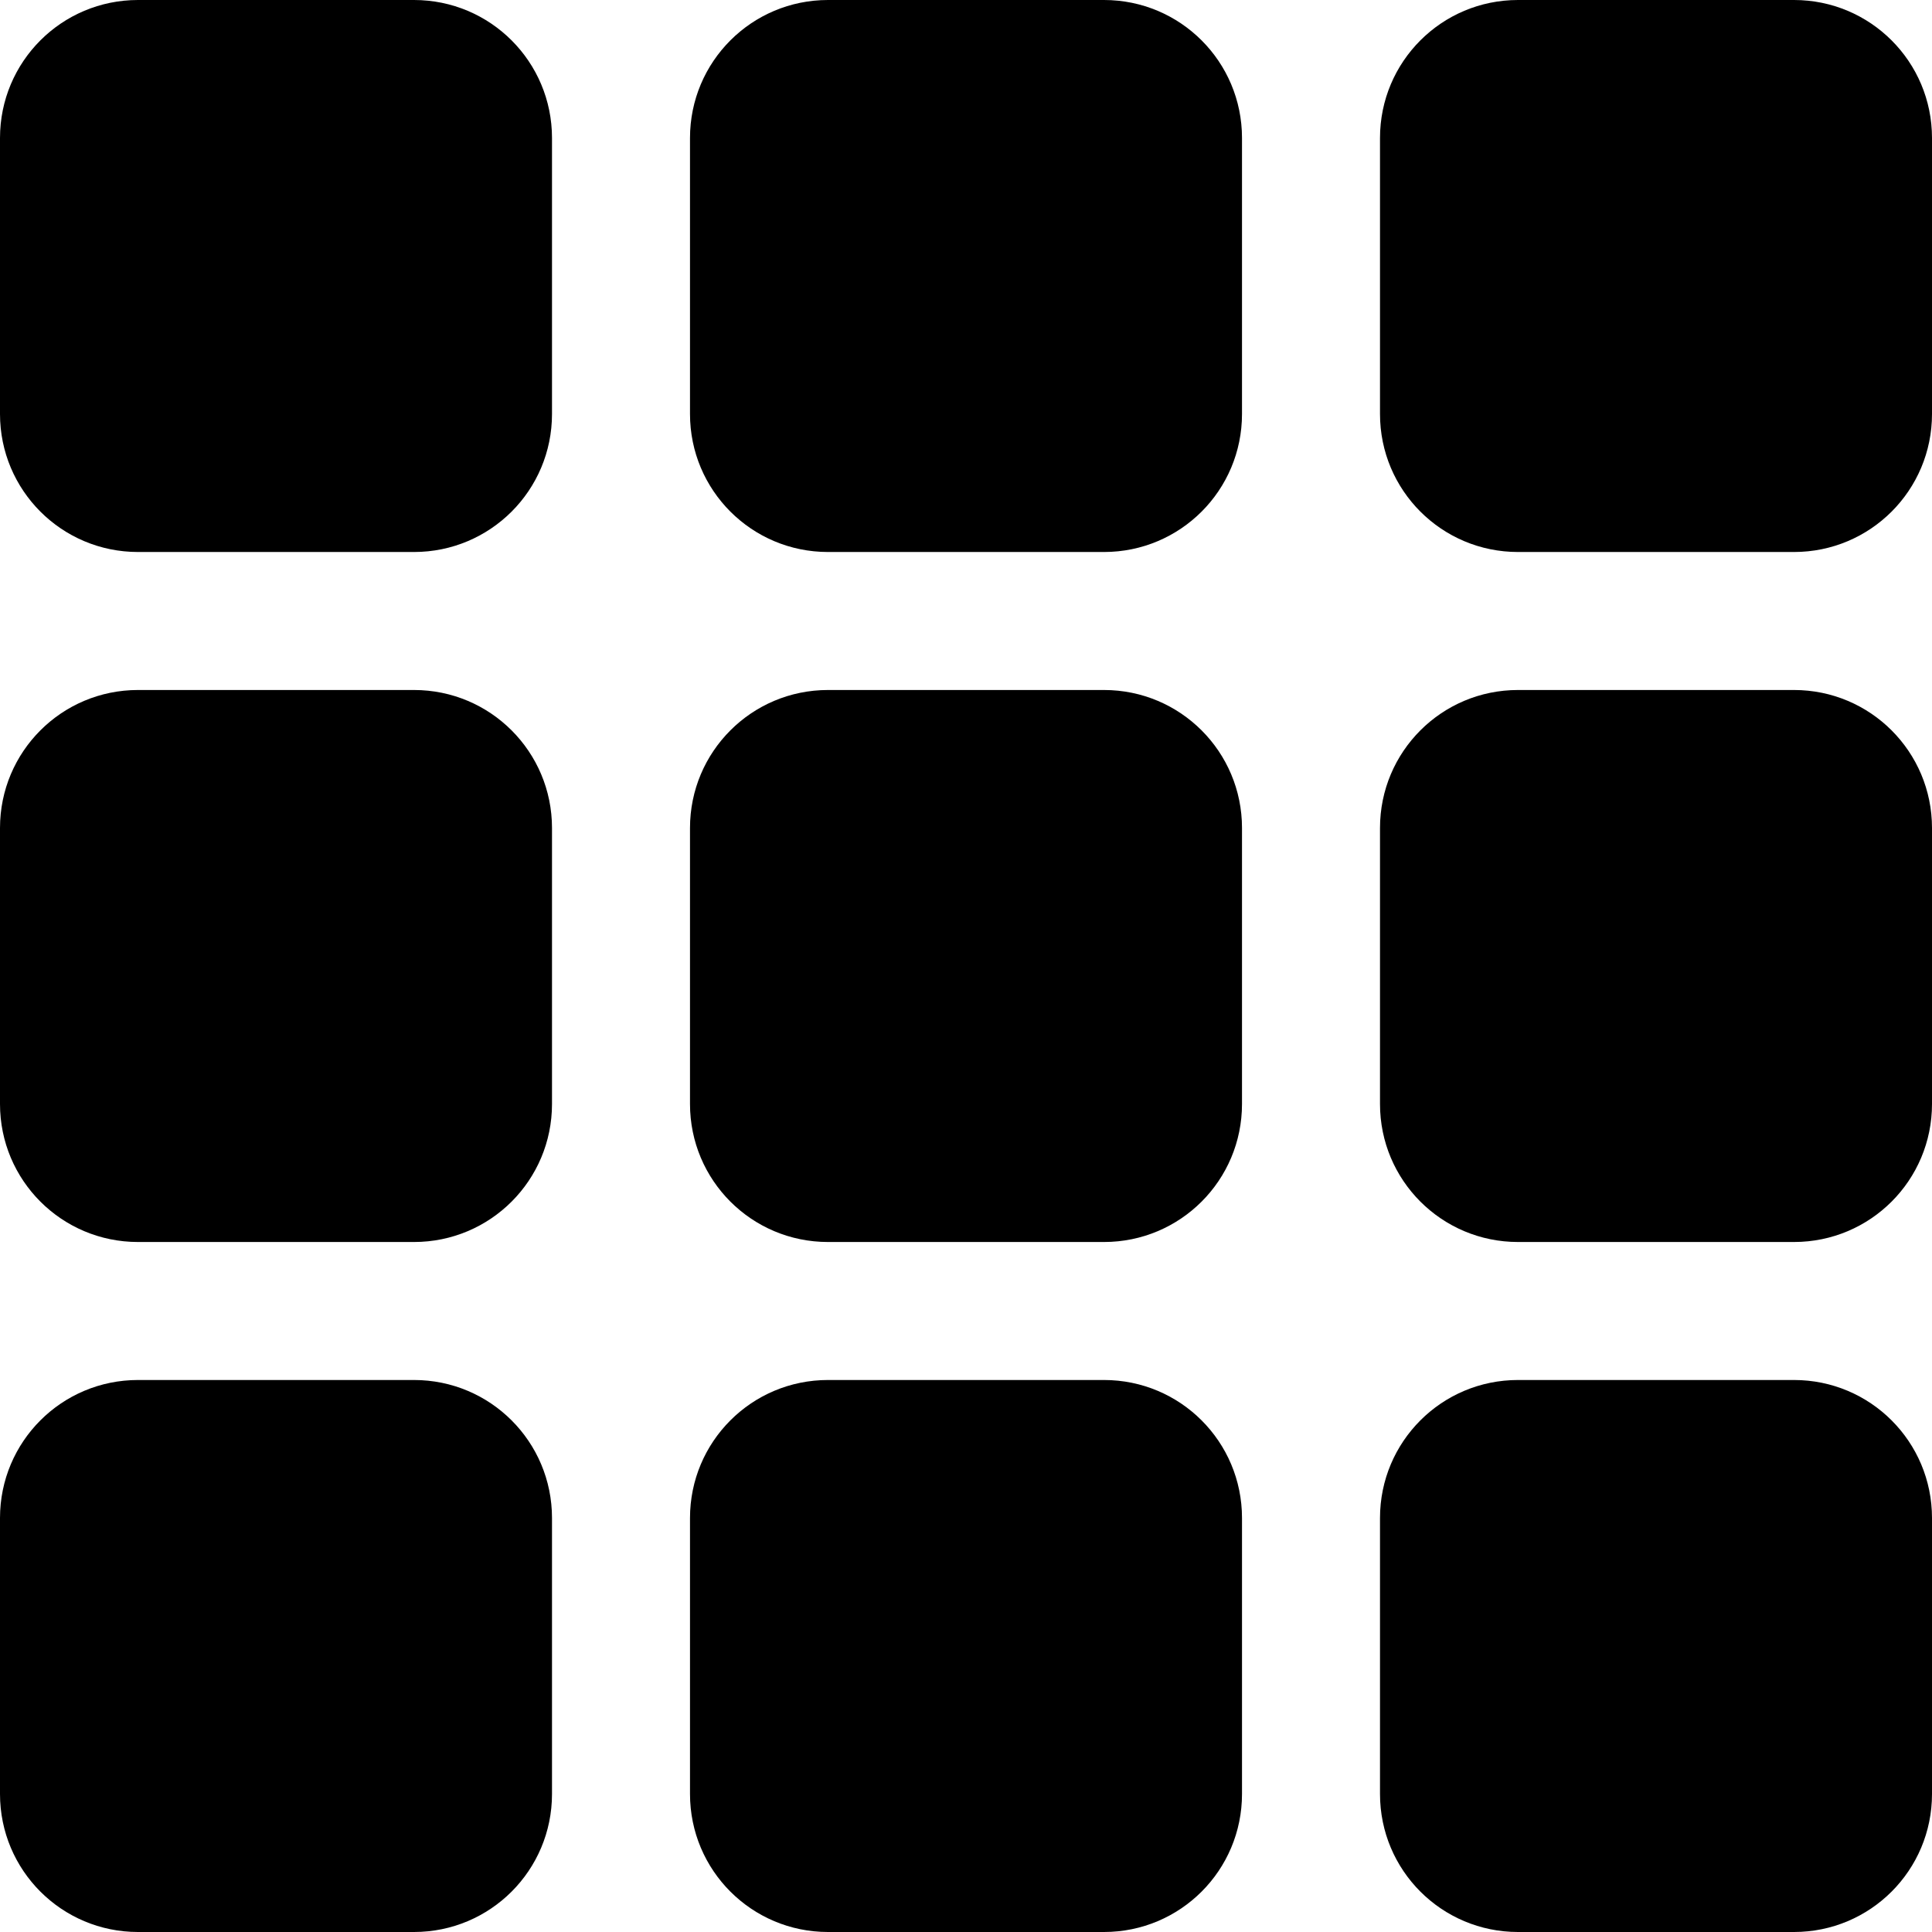 <?xml version="1.0" encoding="iso-8859-1"?>
<!-- Generator: Adobe Illustrator 16.0.0, SVG Export Plug-In . SVG Version: 6.00 Build 0)  -->
<!DOCTYPE svg PUBLIC "-//W3C//DTD SVG 1.1//EN" "http://www.w3.org/Graphics/SVG/1.1/DTD/svg11.dtd">
<svg version="1.1" id="Layer_1" xmlns="http://www.w3.org/2000/svg" x="0px" y="0px"
     width="14px" height="14px" viewBox="0 0 14 14" style="enable-background:new 0 0 14 14;" xml:space="preserve">
<path d="M3,0H1C0.447,0,0,0.447,0,1v2c0,0.553,0.447,1,1,1h2c0.553,0,1-0.447,1-1V1C4,0.447,3.553,0,3,0z M8,0H6
	C5.447,0,5,0.447,5,1v2c0,0.553,0.447,1,1,1h2c0.553,0,1-0.447,1-1V1C9,0.447,8.553,0,8,0z M13,0h-2c-0.553,0-1,0.447-1,1v2
	c0,0.553,0.447,1,1,1h2c0.553,0,1-0.447,1-1V1C14,0.447,13.553,0,13,0z M3,5H1C0.447,5,0,5.447,0,6v2c0,0.553,0.447,1,1,1h2
	c0.553,0,1-0.447,1-1V6C4,5.447,3.553,5,3,5z M8,5H6C5.447,5,5,5.447,5,6v2c0,0.553,0.447,1,1,1h2c0.553,0,1-0.447,1-1V6
	C9,5.447,8.553,5,8,5z M13,5h-2c-0.553,0-1,0.447-1,1v2c0,0.553,0.447,1,1,1h2c0.553,0,1-0.447,1-1V6C14,5.447,13.553,5,13,5z M3,10
	H1c-0.553,0-1,0.447-1,1v2c0,0.553,0.447,1,1,1h2c0.553,0,1-0.447,1-1v-2C4,10.447,3.553,10,3,10z M8,10H6c-0.553,0-1,0.447-1,1v2
	c0,0.553,0.447,1,1,1h2c0.553,0,1-0.447,1-1v-2C9,10.447,8.553,10,8,10z M13,10h-2c-0.553,0-1,0.447-1,1v2c0,0.553,0.447,1,1,1h2
	c0.553,0,1-0.447,1-1v-2C14,10.447,13.553,10,13,10z"/>
<g>
</g>
<g>
</g>
<g>
</g>
<g>
</g>
<g>
</g>
<g>
</g>
<g>
</g>
<g>
</g>
<g>
</g>
<g>
</g>
<g>
</g>
<g>
</g>
<g>
</g>
<g>
</g>
<g>
</g>
</svg>
